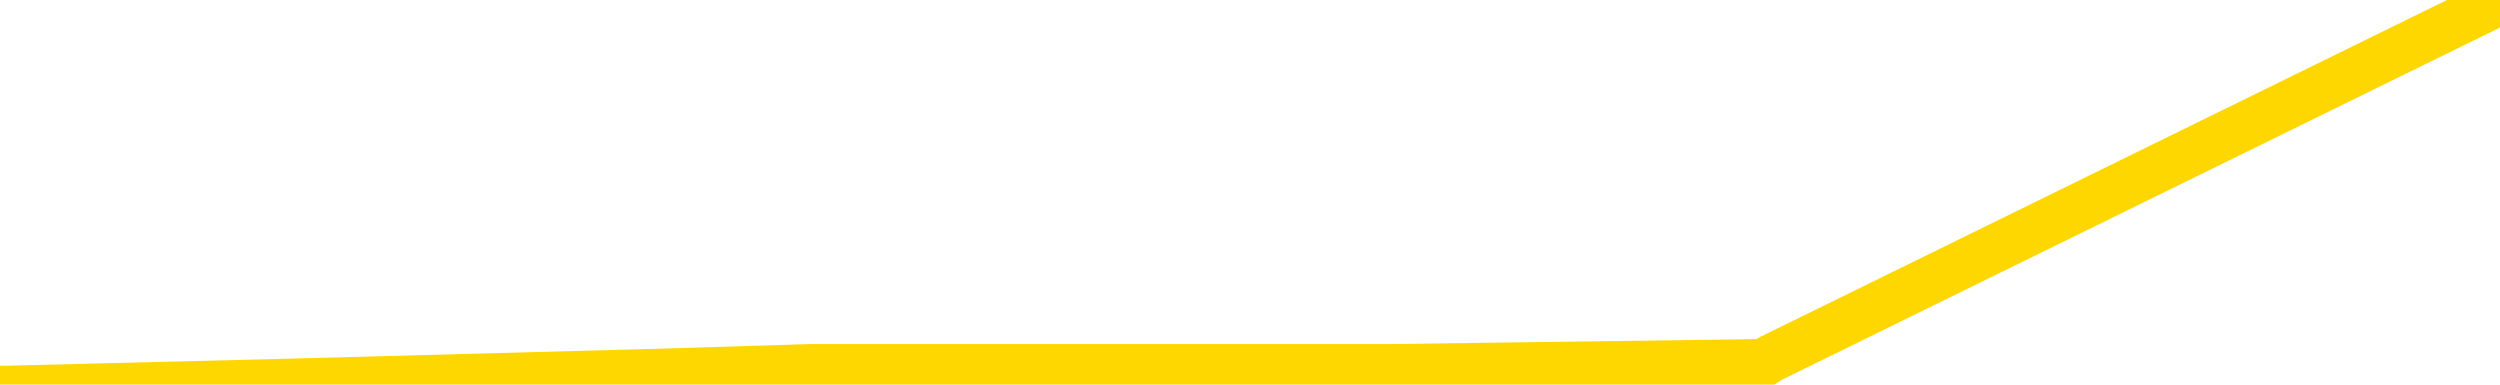 <svg xmlns="http://www.w3.org/2000/svg" version="1.1" viewBox="0 0 6500 1000">
	<path fill="none" stroke="gold" stroke-width="125" stroke-linecap="round" stroke-linejoin="round" d="M0 4790  L-330653 4790 L-328049 4777 L-326381 4765 L-308051 4739 L-307881 4714 L-300723 4688 L-300690 4688 L-287259 4675 L-284337 4688 L-270996 4650 L-266827 4599 L-265667 4535 L-265048 4472 L-263036 4433 L-259265 4408 L-258664 4383 L-258336 4357 L-258123 4332 L-257581 4306 L-256343 4204 L-255164 4102 L-252300 4001 L-251777 3899 L-246922 3873 L-243985 3848 L-243942 3822 L-243633 3797 L-243382 3771 L-240787 3746 L-236531 3746 L-236513 3746 L-235276 3746 L-233399 3746 L-231445 3720 L-230498 3695 L-230227 3669 L-229917 3657 L-229819 3644 L-228988 3644 L-226958 3657 L-226667 3542 L-224521 3491 L-224365 3415 L-220709 3338 L-220458 3377 L-220359 3364 L-219842 3402 L-217691 3466 L-216762 3529 L-215236 3593 L-213997 3593 L-212450 3580 L-209488 3555 L-208367 3529 L-208057 3504 L-206846 3491 L-203839 3631 L-203820 3618 L-203472 3606 L-203259 3593 L-203133 3415 L-202892 3389 L-202854 3364 L-202834 3338 L-202815 3313 L-202756 3287 L-202697 3262 L-202679 3236 L-202236 3211 L-200997 3186 L-199451 3160 L-196063 3135 L-190337 3122 L-190135 3109 L-188500 3096 L-186778 3084 L-185346 3071 L-185113 3058 L-184398 3045 L-178266 3033 L-177898 3007 L-177744 2982 L-177165 2956 L-176873 2931 L-175905 2905 L-175596 2880 L-174997 2854 L-173390 2854 L-172655 2854 L-172345 2867 L-171577 2867 L-169541 2842 L-169116 2816 L-168303 2804 L-160875 2778 L-160352 2753 L-160178 2727 L-159443 2702 L-157875 2676 L-157470 2663 L-155245 2638 L-154297 2625 L-153872 2613 L-153541 2613 L-152498 2600 L-150390 2574 L-150137 2549 L-149519 2523 L-148706 2511 L-146598 2485 L-146549 2460 L-144621 2434 L-144296 2409 L-144160 2383 L-143657 2371 L-142245 2345 L-141742 2294 L-141220 2256 L-137660 2205 L-136925 2154 L-134500 2154 L-133211 2129 L-132804 2116 L-129651 2116 L-129497 2116 L-129476 2129 L-129110 2129 L-127852 2141 L-127137 2154 L-126247 2154 L-125840 2154 L-124911 2154 L-123803 2141 L-123499 2192 L-117250 2218 L-116303 2243 L-114677 2269 L-114175 2281 L-110499 2294 L-109667 2307 L-105714 2320 L-104302 2281 L-101813 2256 L-101136 2230 L-101098 2218 L-100227 2218 L-97016 2205 L-94153 2192 L-93185 2180 L-92063 2154 L-92044 2129 L-90419 2103 L-89955 2065 L-89863 2052 L-83494 2039 L-82545 2027 L-80088 2014 L-79216 1989 L-77980 1976 L-75979 1963 L-75581 1938 L-74145 1912 L-72119 1899 L-71905 1874 L-70725 1861 L-69217 1848 L-69197 1836 L-67184 1823 L-66315 1798 L-65444 1785 L-64859 1759 L-64322 1734 L-63664 1708 L-62426 1683 L-61866 1670 L-60685 1657 L-59447 1645 L-59408 1632 L-59021 1619 L-58480 1594 L-57706 1581 L-56584 1568 L-54495 1543 L-54161 1517 L-53876 1492 L-52947 1479 L-52464 1454 L-51728 1441 L-48097 1428 L-46970 1416 L-46815 1403 L-45789 1377 L-42074 1365 L-40857 1339 L-39038 1314 L-36253 1301 L-35691 1275 L-31803 1275 L-29327 1263 L-27992 1263 L-27488 1250 L-27005 1237 L-24316 1237 L-20544 1237 L-18087 1237 L-16907 1237 L-16268 1225 L-13908 1199 L-13831 1186 L-12784 1174 L-12690 1148 L-12187 1148 L-11742 1148 L-11684 1148 L-11470 1148 L-8511 1123 L-5803 1110 L-5648 1097 L-2128 1084 L-1605 1059 L-637 1033 L-288 1021 L754 995 L1683 970 L2109 957 L3618 957 L4585 944 L4604 932 L6500 2" />
</svg>
